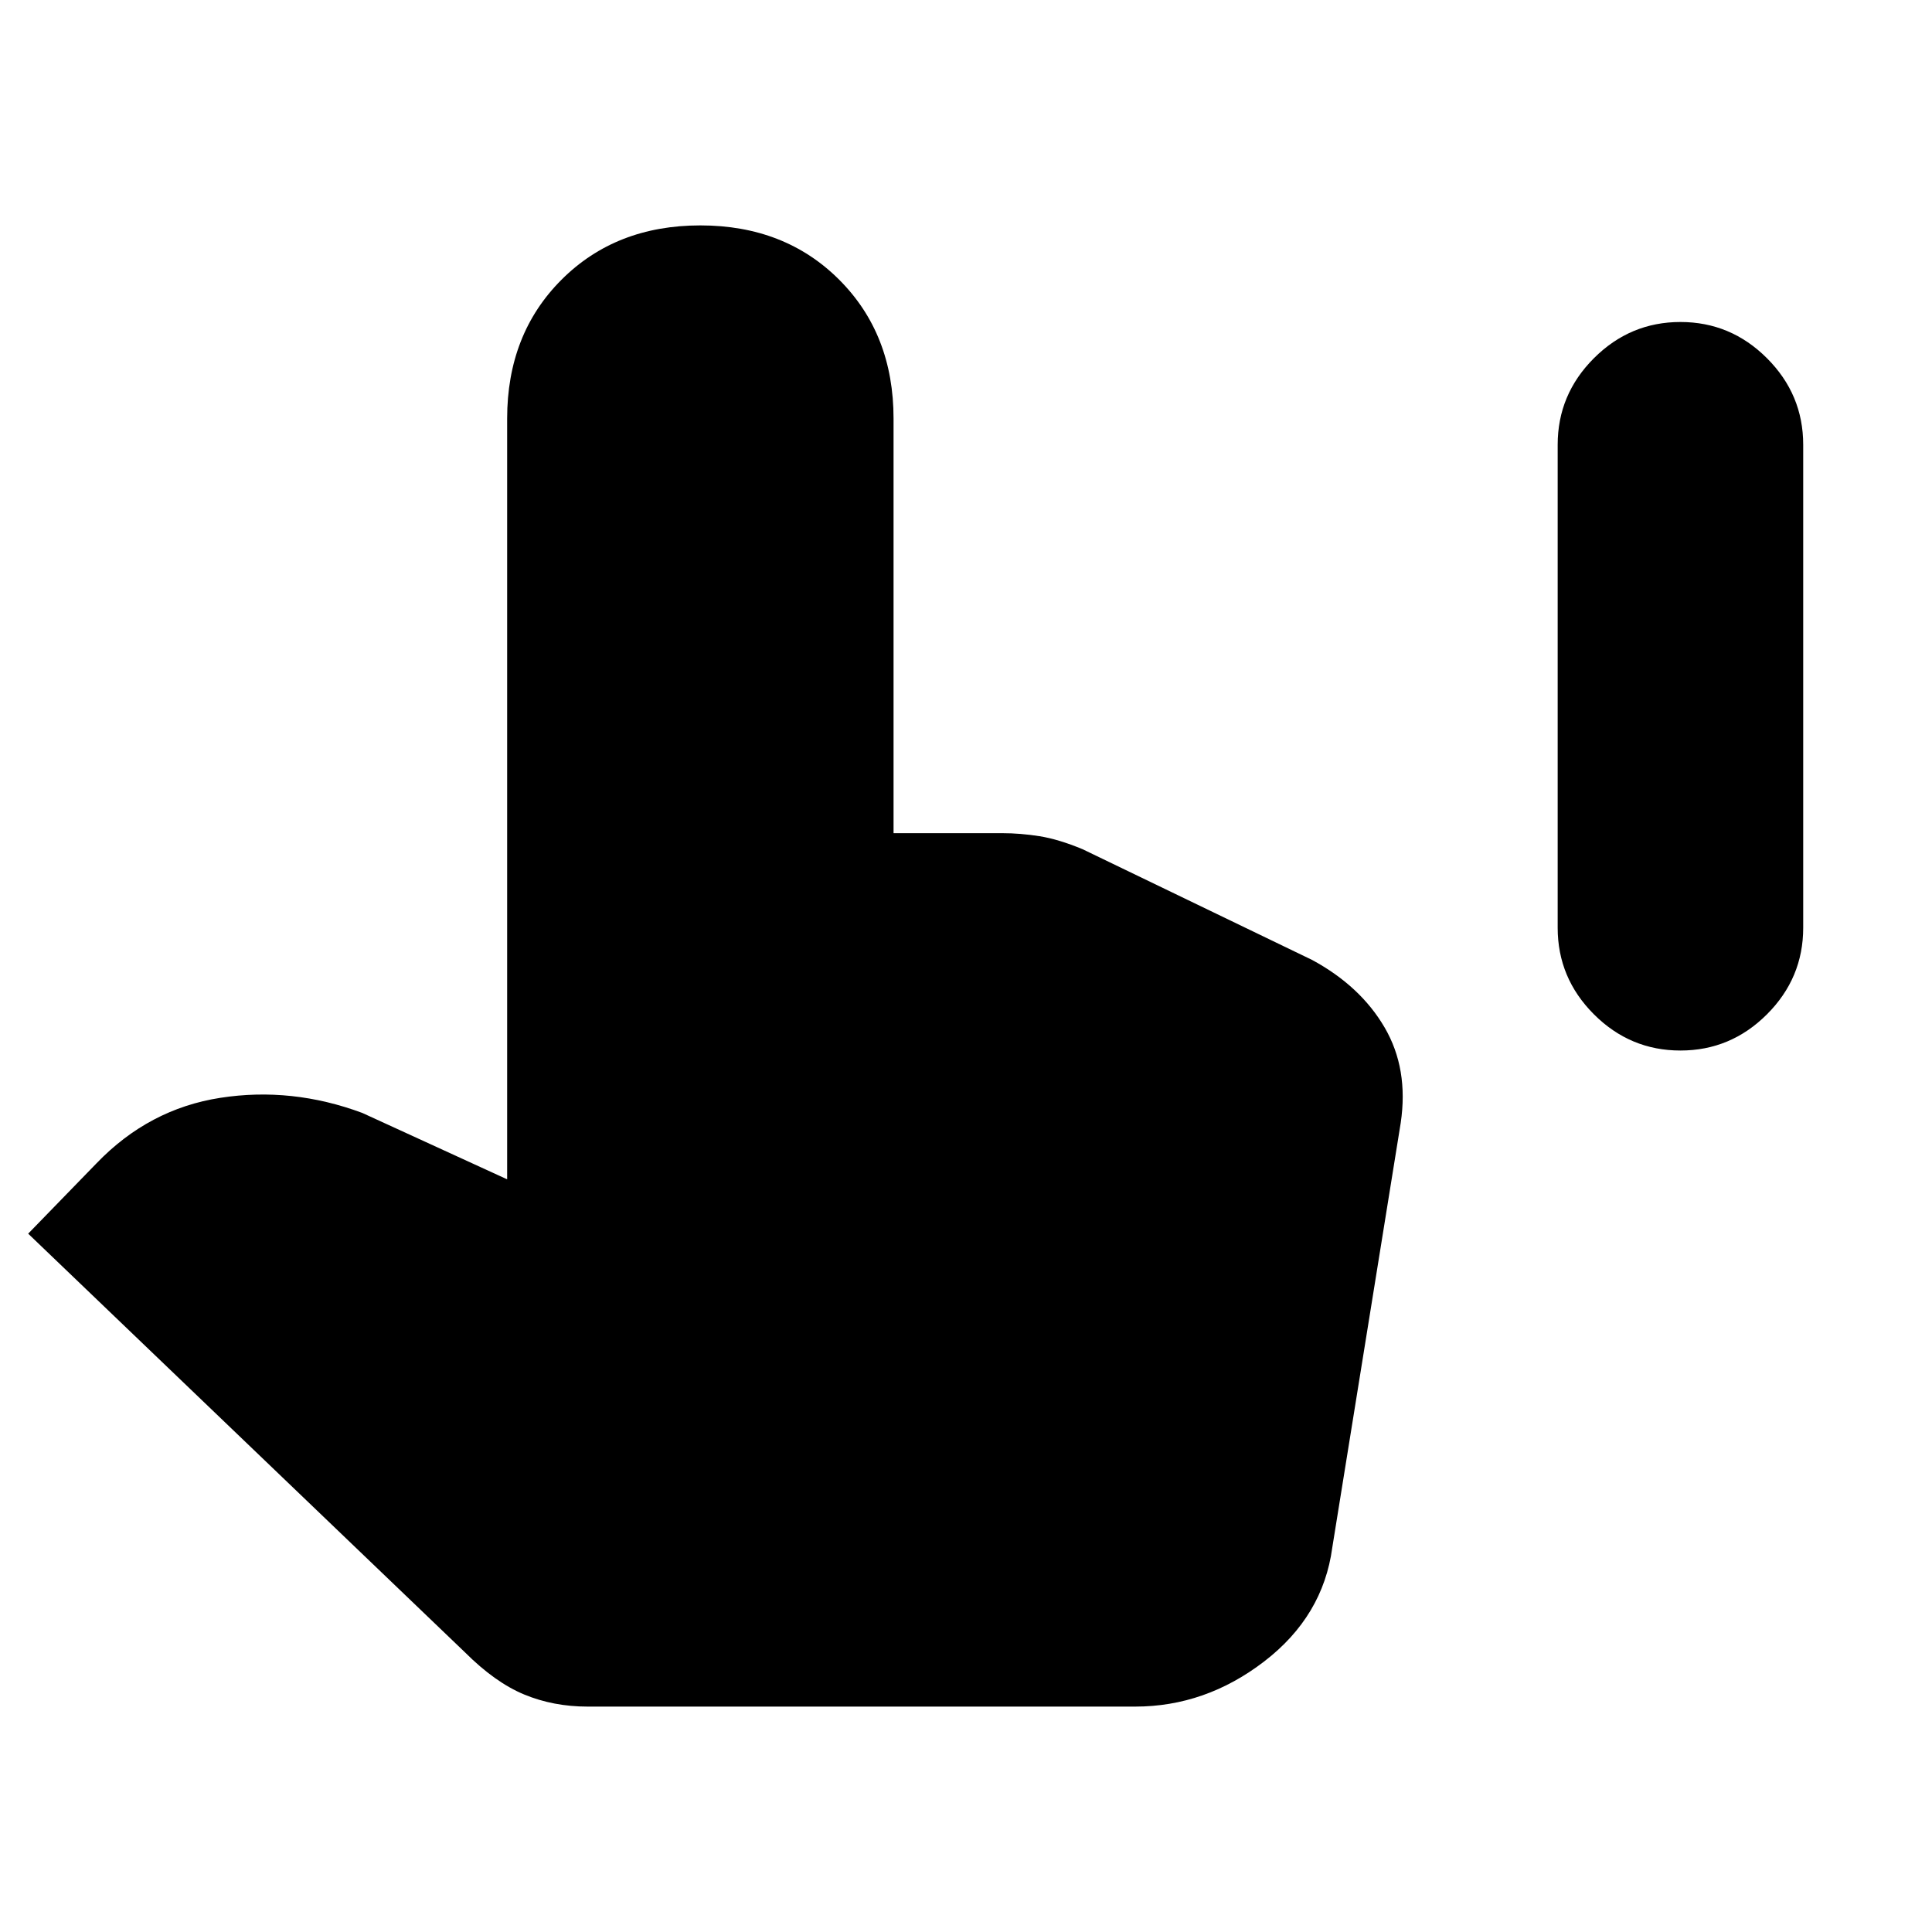<svg xmlns="http://www.w3.org/2000/svg" height="20" viewBox="0 -960 960 960" width="20"><path d="M835-438q-25 0-43-18t-18-43v-240q0-25 18-43t43-18q25 0 43 18t18 43v240q0 25-18 43t-43 18ZM292-112q-17 0-31.5-6T231-139L14-347l34-35q26-27 61.5-32.5T180-407l72 33v-378q0-42 27-69t69-27q42 0 69 27t27 69v206h54q9 0 18.5 1.5T538-538l114 55q24 13 36 33.54t8 47.46l-34 211q-4.59 34.09-33.8 56.54Q599-112 564-112H292Z"/></svg>